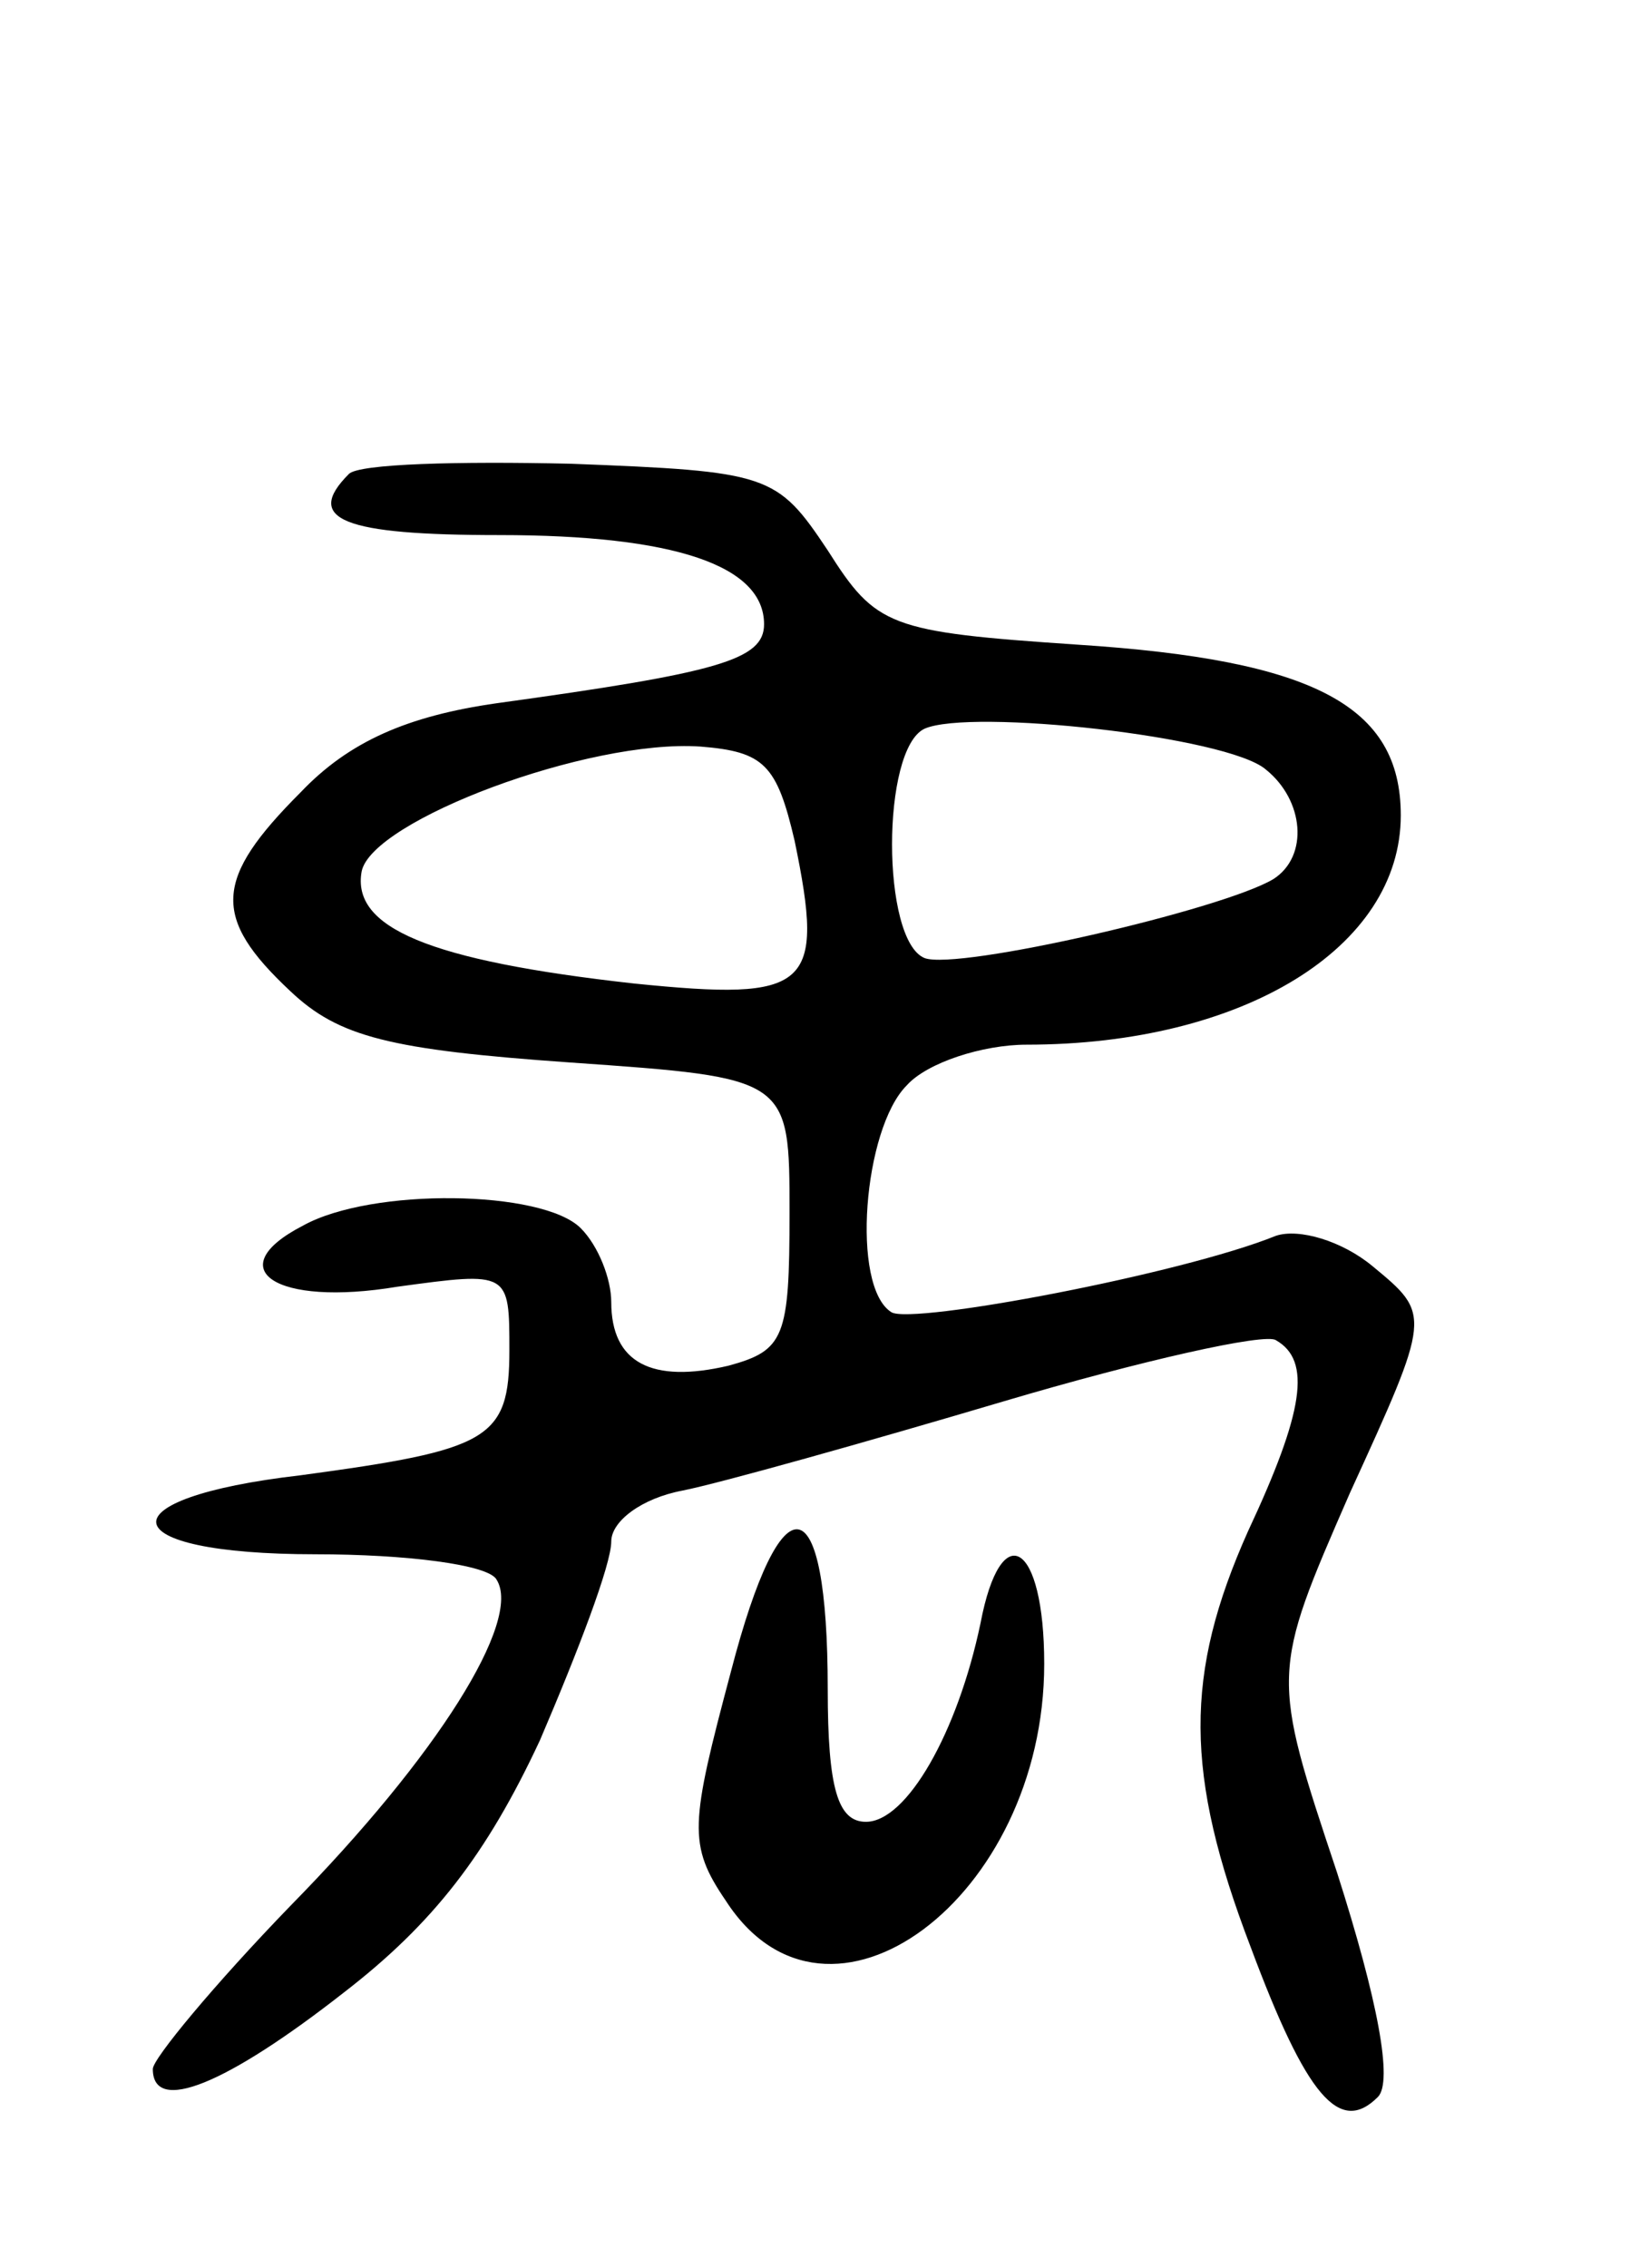 <svg version="1.0" xmlns="http://www.w3.org/2000/svg"
 width="64pt" height="89pt" viewBox="0 0 64 89"
 preserveAspectRatio="xMidYMid meet">
<g transform="translate(0,89) scale(0.1,-0.1)"
fill="#000000" stroke="none">
<path d="M137 704 c-18 -18 -2 -24 59 -24 69 0 104 -12 104 -35 0 -14 -18 -19
-105 -31 -35 -5 -58 -15 -77 -35 -34 -34 -35 -49 -4 -78 19 -18 39 -23 110
-28 86 -6 86 -6 86 -59 0 -49 -2 -54 -24 -60 -30 -7 -46 1 -46 25 0 9 -5 22
-12 29 -15 15 -82 16 -109 1 -33 -17 -11 -32 37 -24 44 6 44 6 44 -25 0 -35
-8 -39 -82 -49 -78 -9 -75 -31 6 -31 35 0 68 -4 71 -10 10 -16 -23 -69 -81
-128 -30 -31 -54 -60 -54 -64 0 -18 29 -6 75 30 35 27 56 54 77 99 15 35 28
69 28 78 0 8 12 17 28 20 15 3 72 19 126 35 54 16 103 27 107 24 14 -8 11 -28
-11 -75 -25 -56 -25 -95 1 -163 22 -59 35 -74 50 -59 6 6 0 38 -16 88 -26 78
-26 78 5 149 32 70 32 70 9 89 -12 10 -29 15 -38 12 -37 -15 -143 -35 -151
-30 -16 10 -11 72 6 89 8 9 30 16 47 16 85 0 147 38 147 90 0 43 -34 61 -127
67 -74 5 -79 7 -98 37 -20 30 -23 31 -101 34 -44 1 -83 0 -87 -4z m360 -116
c15 -12 17 -34 3 -43 -20 -12 -124 -36 -137 -31 -17 7 -17 82 0 90 18 8 119
-3 134 -16z m-185 -28 c12 -58 6 -63 -63 -56 -81 9 -111 22 -107 44 4 20 89
52 133 49 25 -2 30 -7 37 -37z"/>
<path d="M287 234 c-16 -60 -17 -68 -2 -90 40 -62 125 1 125 93 0 48 -17 58
-25 16 -9 -43 -29 -78 -45 -78 -11 0 -15 13 -15 52 0 81 -18 84 -38 7z"/>
</g>
</svg>
